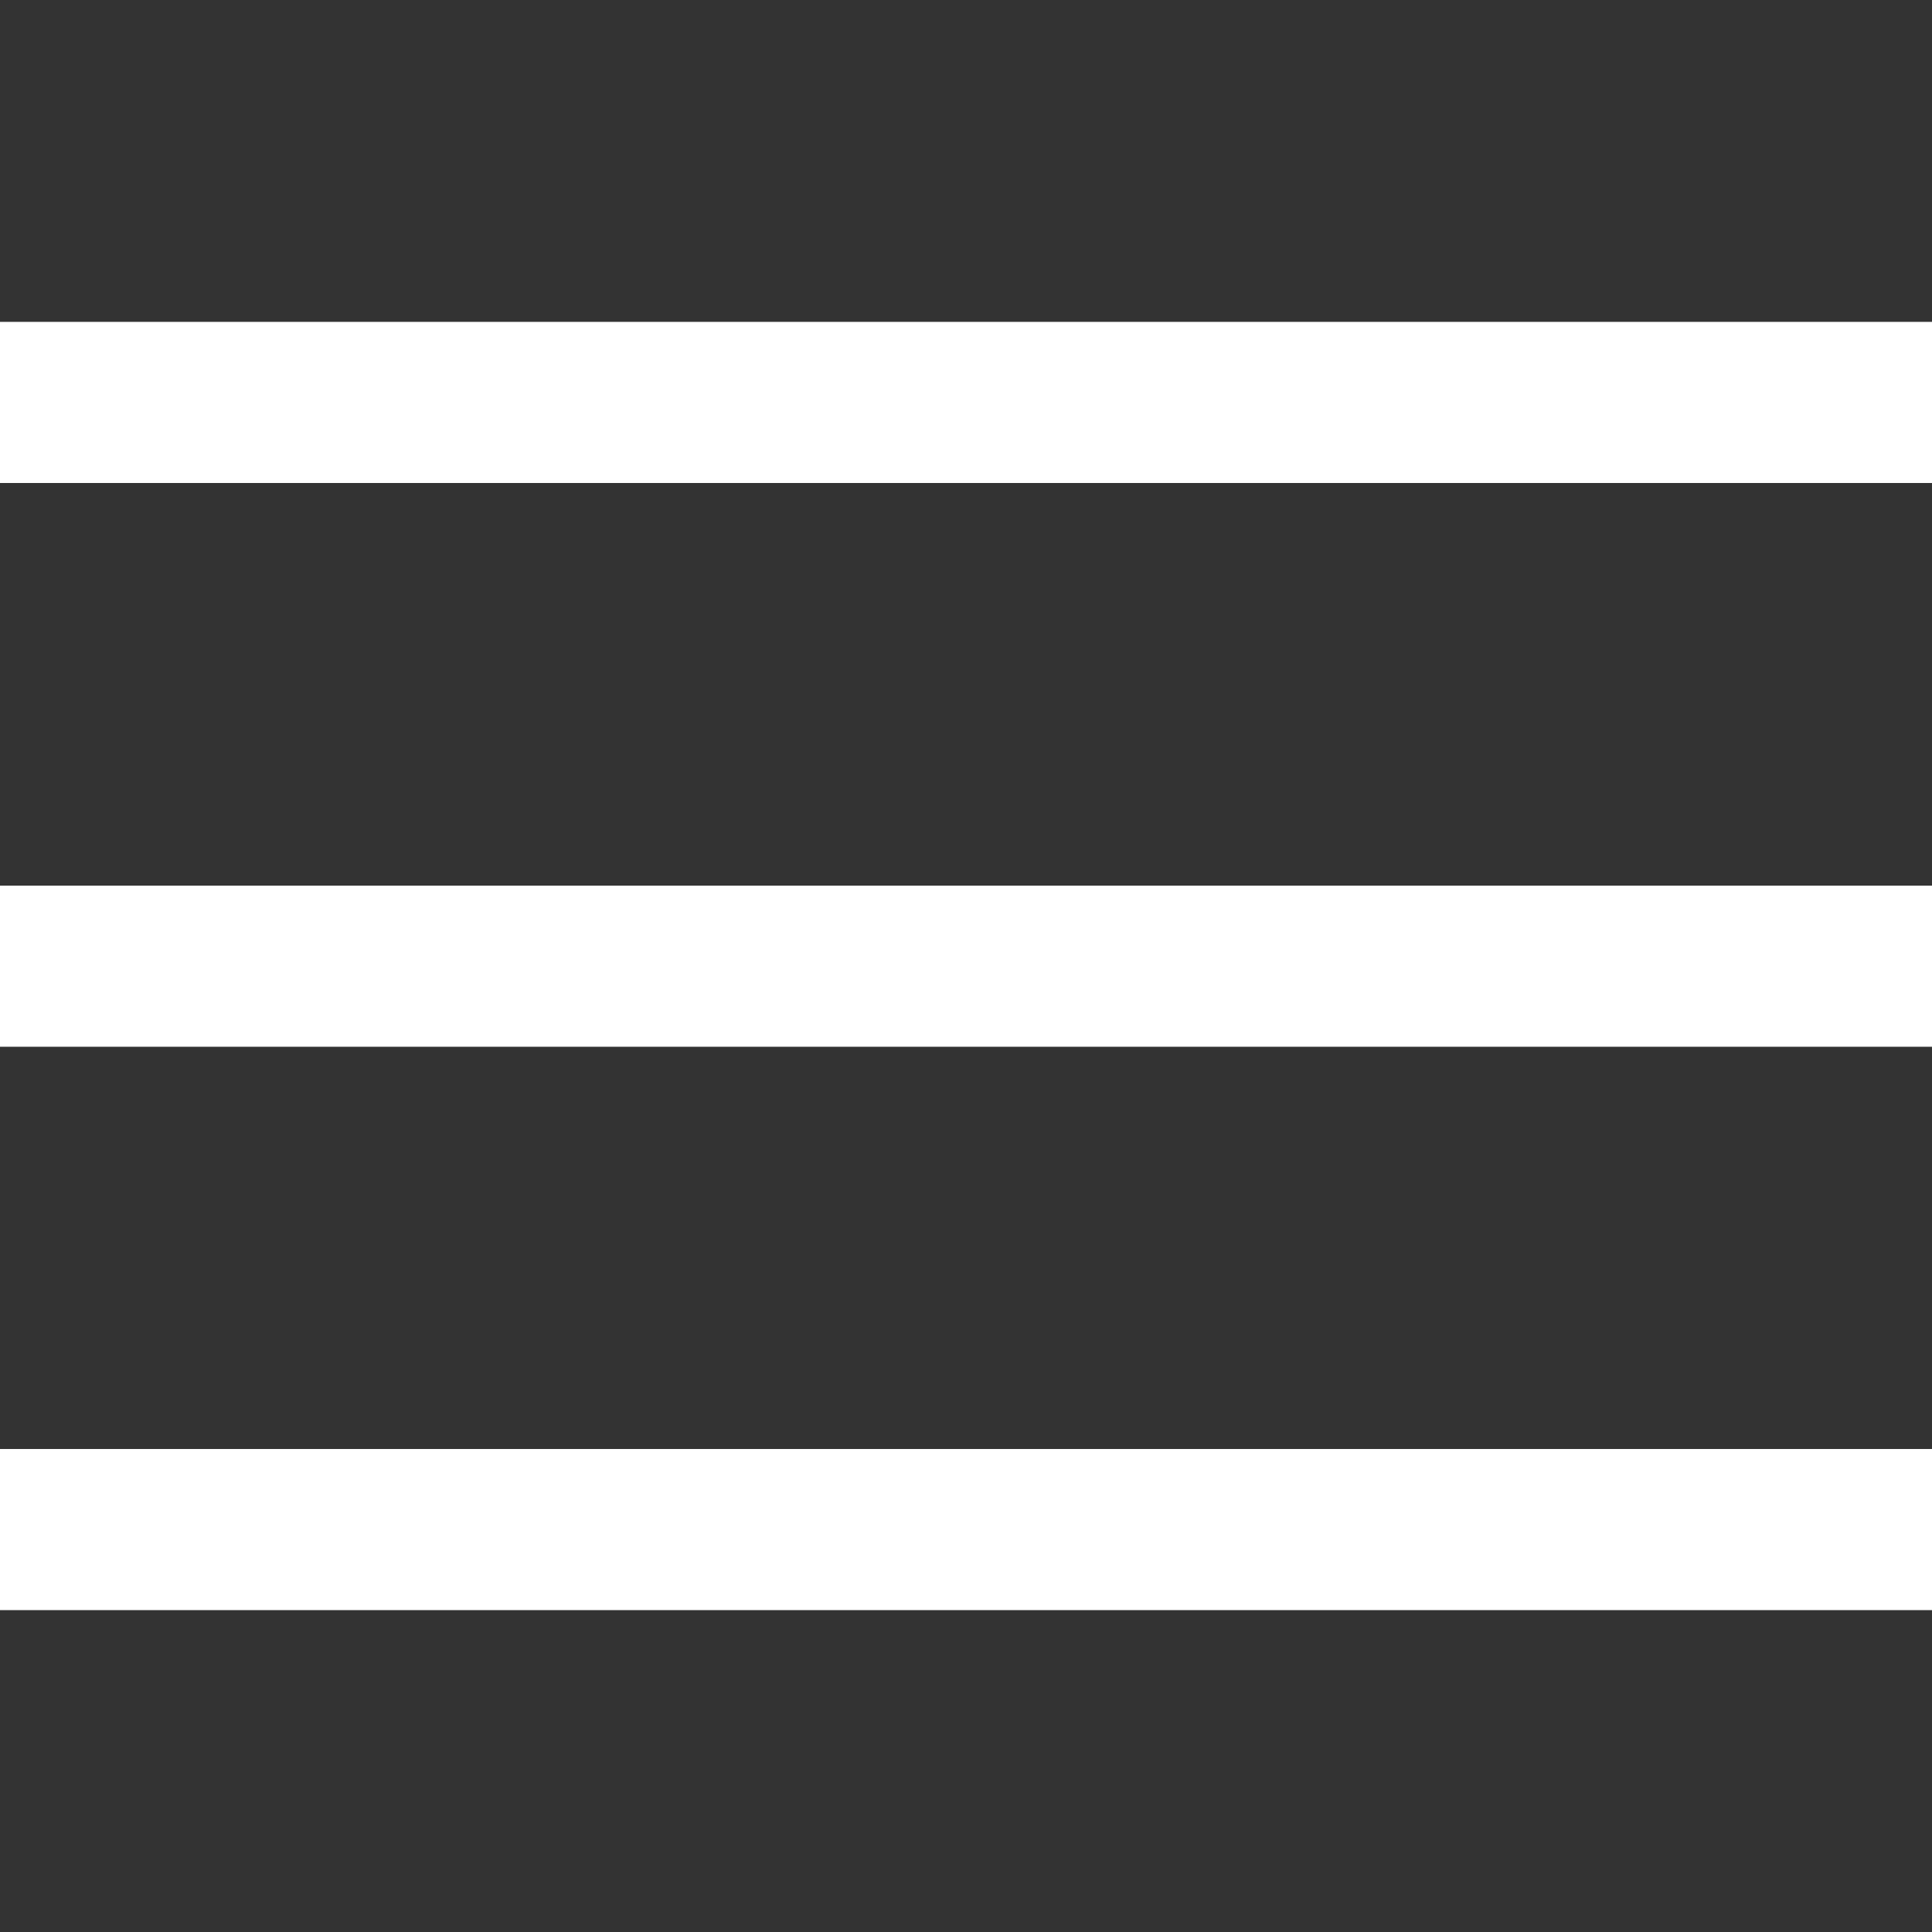 <?xml version="1.0" encoding="UTF-8"?>
<svg id="Lag_1" xmlns="http://www.w3.org/2000/svg" version="1.1" viewBox="0 0 512 512">
  <rect x="0" y="0" width="512" height="512" fill="#333333" stroke="none"/>
  <!-- Generator: Adobe Illustrator 29.3.0, SVG Export Plug-In . SVG Version: 2.1.0 Build 146)  -->
  <defs>
    <style>
      .st0 {
        fill: #fff;
      }
    </style>
  </defs>
  <g id="_01_align_center">
    <rect class="st0" y="234.7" width="512" height="42.7"/>
    <rect class="st0" y="85.3" width="512" height="42.7"/>
    <rect class="st0" y="384" width="512" height="42.7"/>
  </g>
</svg>